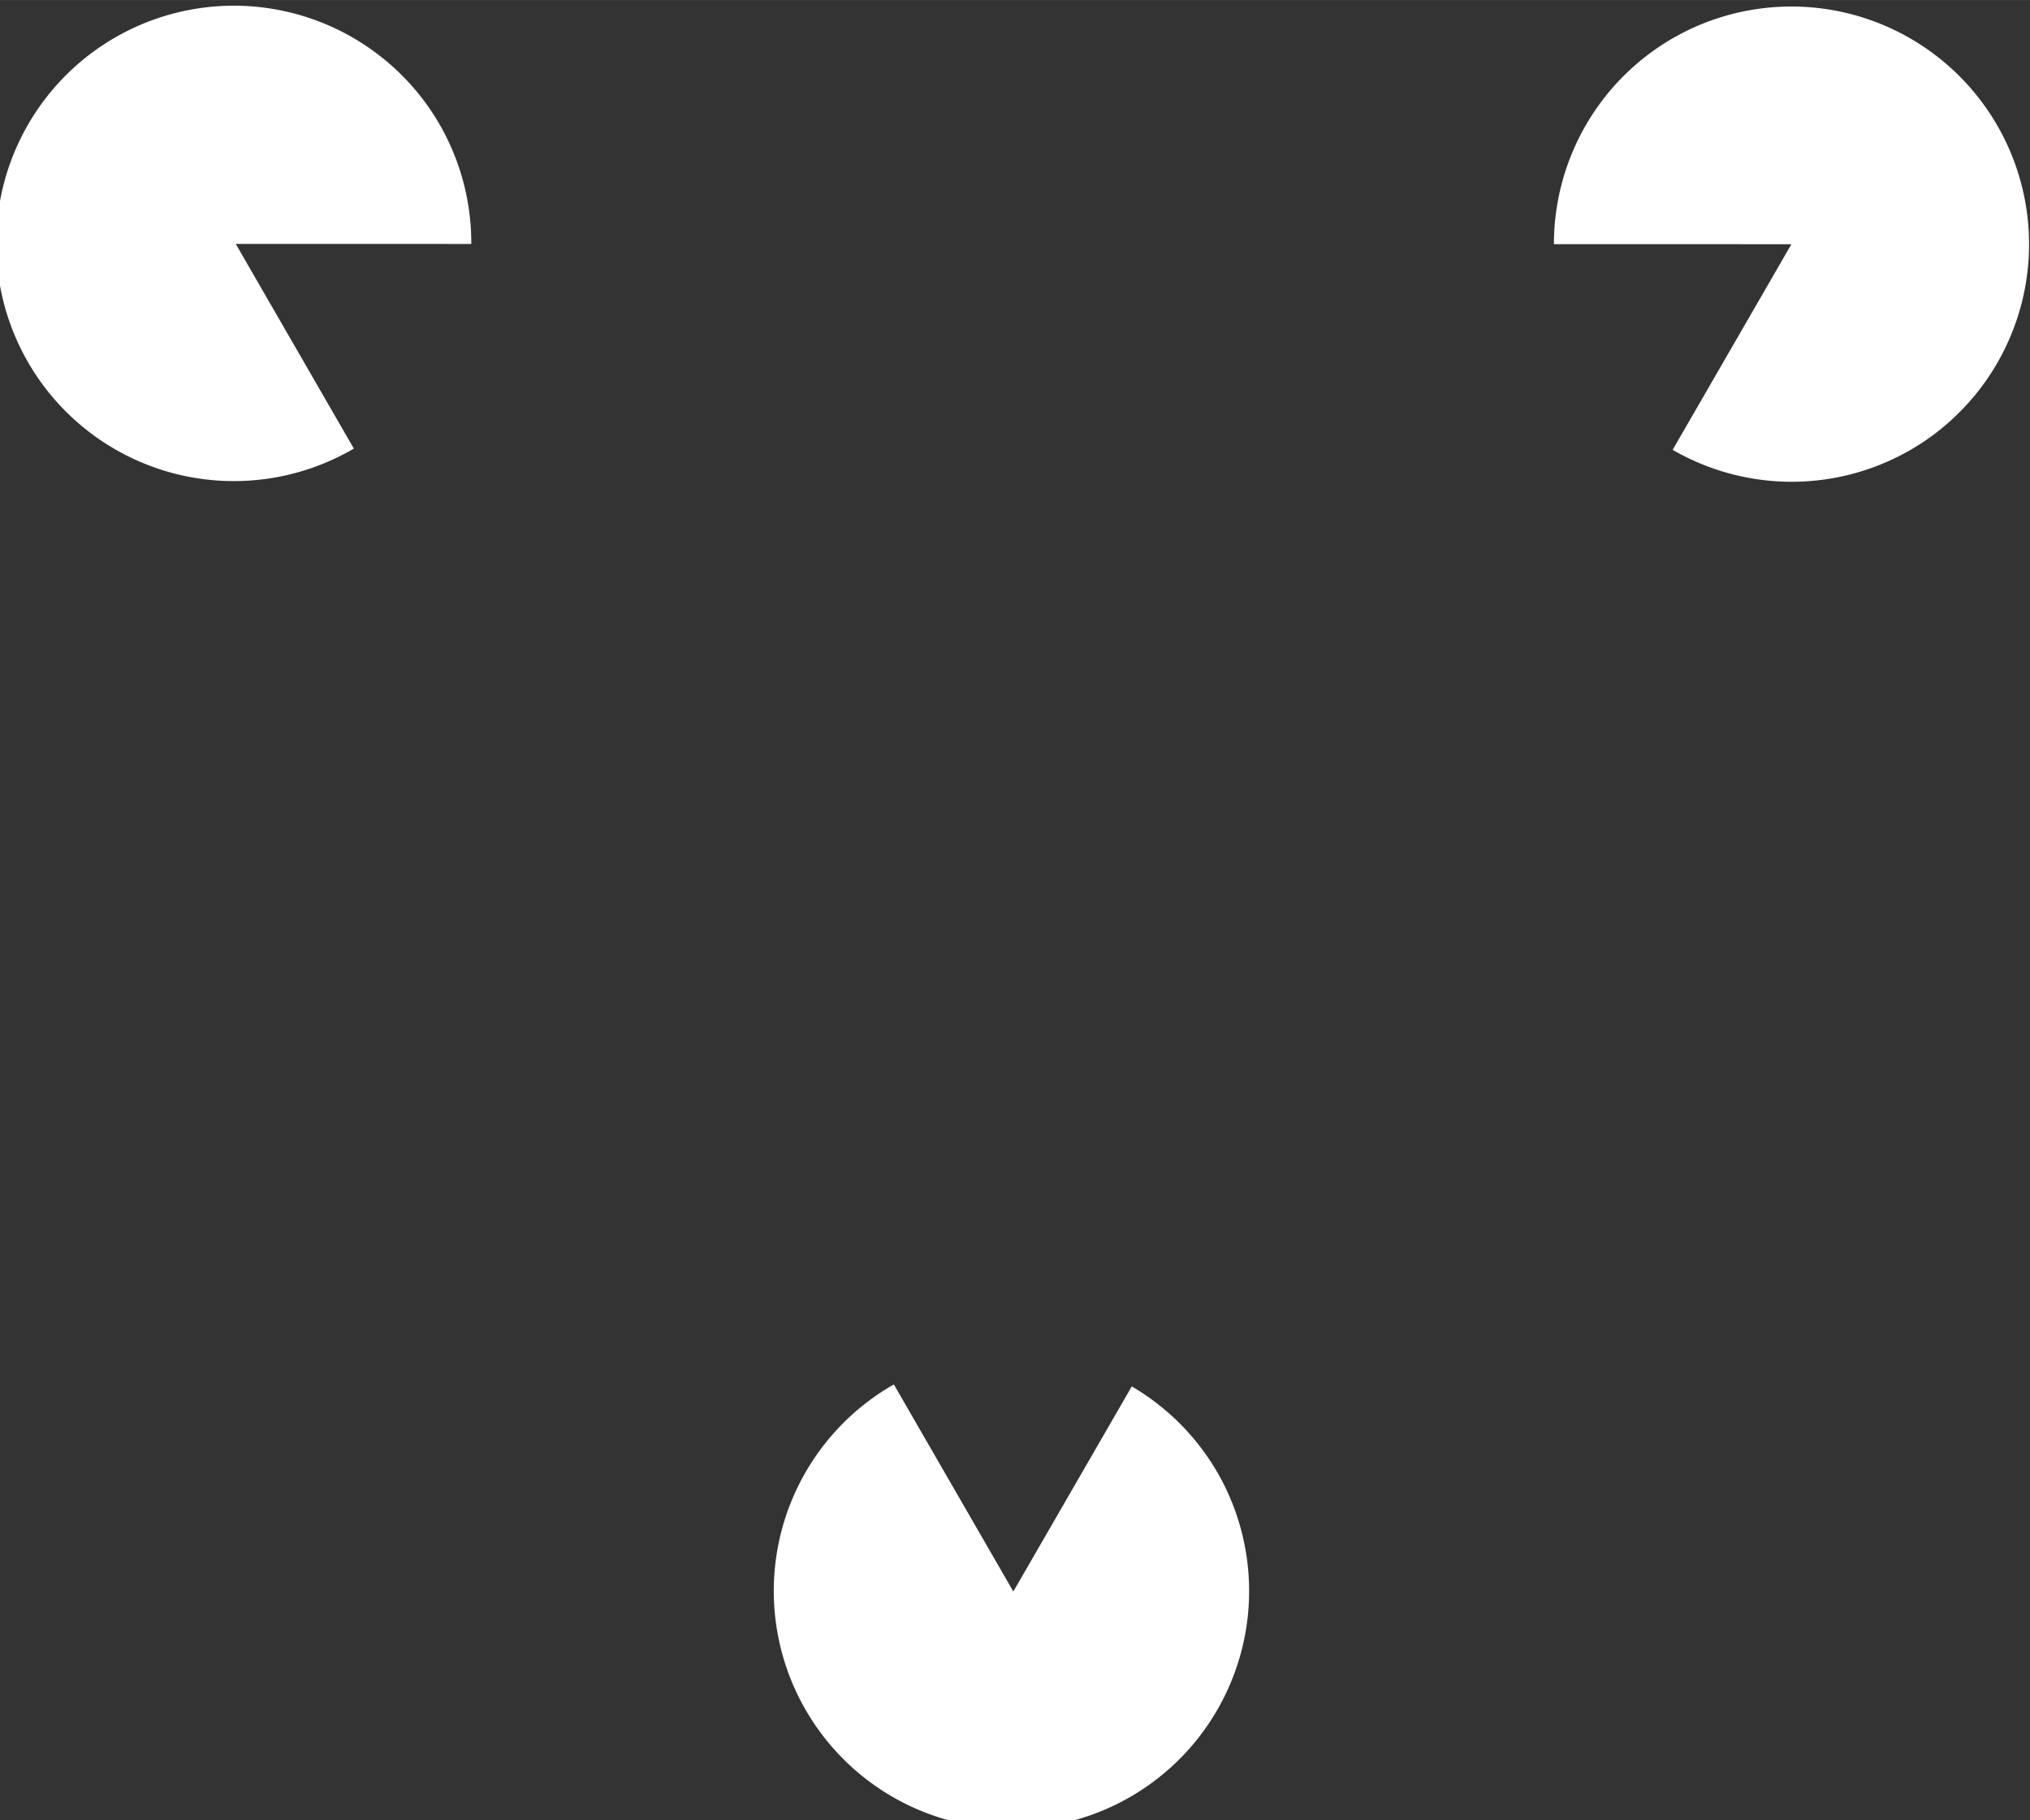 <?xml version="1.0" encoding="UTF-8" standalone="no"?>
<!-- Created with Inkscape (http://www.inkscape.org/) -->

<svg
   xmlns:dc="http://purl.org/dc/elements/1.1/"
   xmlns:cc="http://creativecommons.org/ns#"
   xmlns:rdf="http://www.w3.org/1999/02/22-rdf-syntax-ns#"
   xmlns:svg="http://www.w3.org/2000/svg"
   xmlns="http://www.w3.org/2000/svg"
   xmlns:sodipodi="http://sodipodi.sourceforge.net/DTD/sodipodi-0.dtd"
   xmlns:inkscape="http://www.inkscape.org/namespaces/inkscape"
   width="124.205"
   height="111.358"
   viewBox="0 0 32.863 29.463"
   version="1.1"
   id="svg8"
   inkscape:version="0.92.3 (2405546, 2018-03-11)"
   sodipodi:docname="void-logo-white.svg">
  <rect x="0" y="0" width="32.863" height="29.463" fill="#333333" stroke="none"/>
  <defs
     id="defs2" />
  <sodipodi:namedview
     id="base"
     pagecolor="#ffffff"
     bordercolor="#666666"
     borderopacity="1.0"
     inkscape:pageopacity="0.0"
     inkscape:pageshadow="2"
     inkscape:zoom="5.6"
     inkscape:cx="61.259175"
     inkscape:cy="54.434973"
     inkscape:document-units="mm"
     inkscape:current-layer="layer1"
     showgrid="false"
     inkscape:window-width="2560"
     inkscape:window-height="1046"
     inkscape:window-x="0"
     inkscape:window-y="34"
     inkscape:window-maximized="1"
     fit-margin-top="0"
     fit-margin-left="0"
     fit-margin-right="0"
     fit-margin-bottom="0"
     units="px" />
  <g
     inkscape:label="Layer 1"
     inkscape:groupmode="layer"
     id="layer1"
     transform="translate(1.883,-0.715)">
    <g
       id="g889-3"
       transform="matrix(0.861,1.492,-1.492,0.861,30.968,-69.229)"
       style="fill:#ffffff">
      <path
         id="path844-6"
         transform="scale(0.265)"
         d="m 135.992,79.789 a 8.428,8.428 0 0 0 -8.428,8.428 8.428,8.428 0 0 0 4.217,7.293 l 4.211,-7.293 4.209,7.291 a 8.428,8.428 0 0 0 4.219,-7.291 8.428,8.428 0 0 0 -8.428,-8.428 z"
         style="opacity:1;fill:#ffffff;fill-opacity:1;stroke:none;stroke-width:1;stroke-miterlimit:4;stroke-dasharray:none;stroke-dashoffset:20.7;stroke-opacity:1"
         inkscape:connector-curvature="0" />
      <path
         id="path846-7"
         transform="scale(0.265)"
         d="m 108.359,127.615 a 8.428,8.428 0 0 0 -8.428,8.428 8.428,8.428 0 0 0 8.428,8.428 8.428,8.428 0 0 0 8.428,-8.428 8.428,8.428 0 0 0 -0.002,-0.049 h -8.377 l 4.176,-7.234 a 8.428,8.428 0 0 0 -4.225,-1.145 z"
         style="opacity:1;fill:#ffffff;fill-opacity:1;stroke:none;stroke-width:0.994;stroke-miterlimit:4;stroke-dasharray:none;stroke-dashoffset:20.7;stroke-opacity:1"
         inkscape:connector-curvature="0" />
      <path
         id="path848-5"
         transform="scale(0.265)"
         d="m 163.529,127.615 a 8.428,8.428 0 0 0 -4.152,1.105 l 4.199,7.273 h -8.475 a 8.428,8.428 0 0 0 -0.002,0.049 8.428,8.428 0 0 0 8.43,8.428 8.428,8.428 0 0 0 8.428,-8.428 8.428,8.428 0 0 0 -8.428,-8.428 z"
         style="opacity:1;fill:#ffffff;fill-opacity:1;stroke:none;stroke-width:0.994;stroke-miterlimit:4;stroke-dasharray:none;stroke-dashoffset:20.7;stroke-opacity:1"
         inkscape:connector-curvature="0" />
    </g>
  </g>
</svg>

